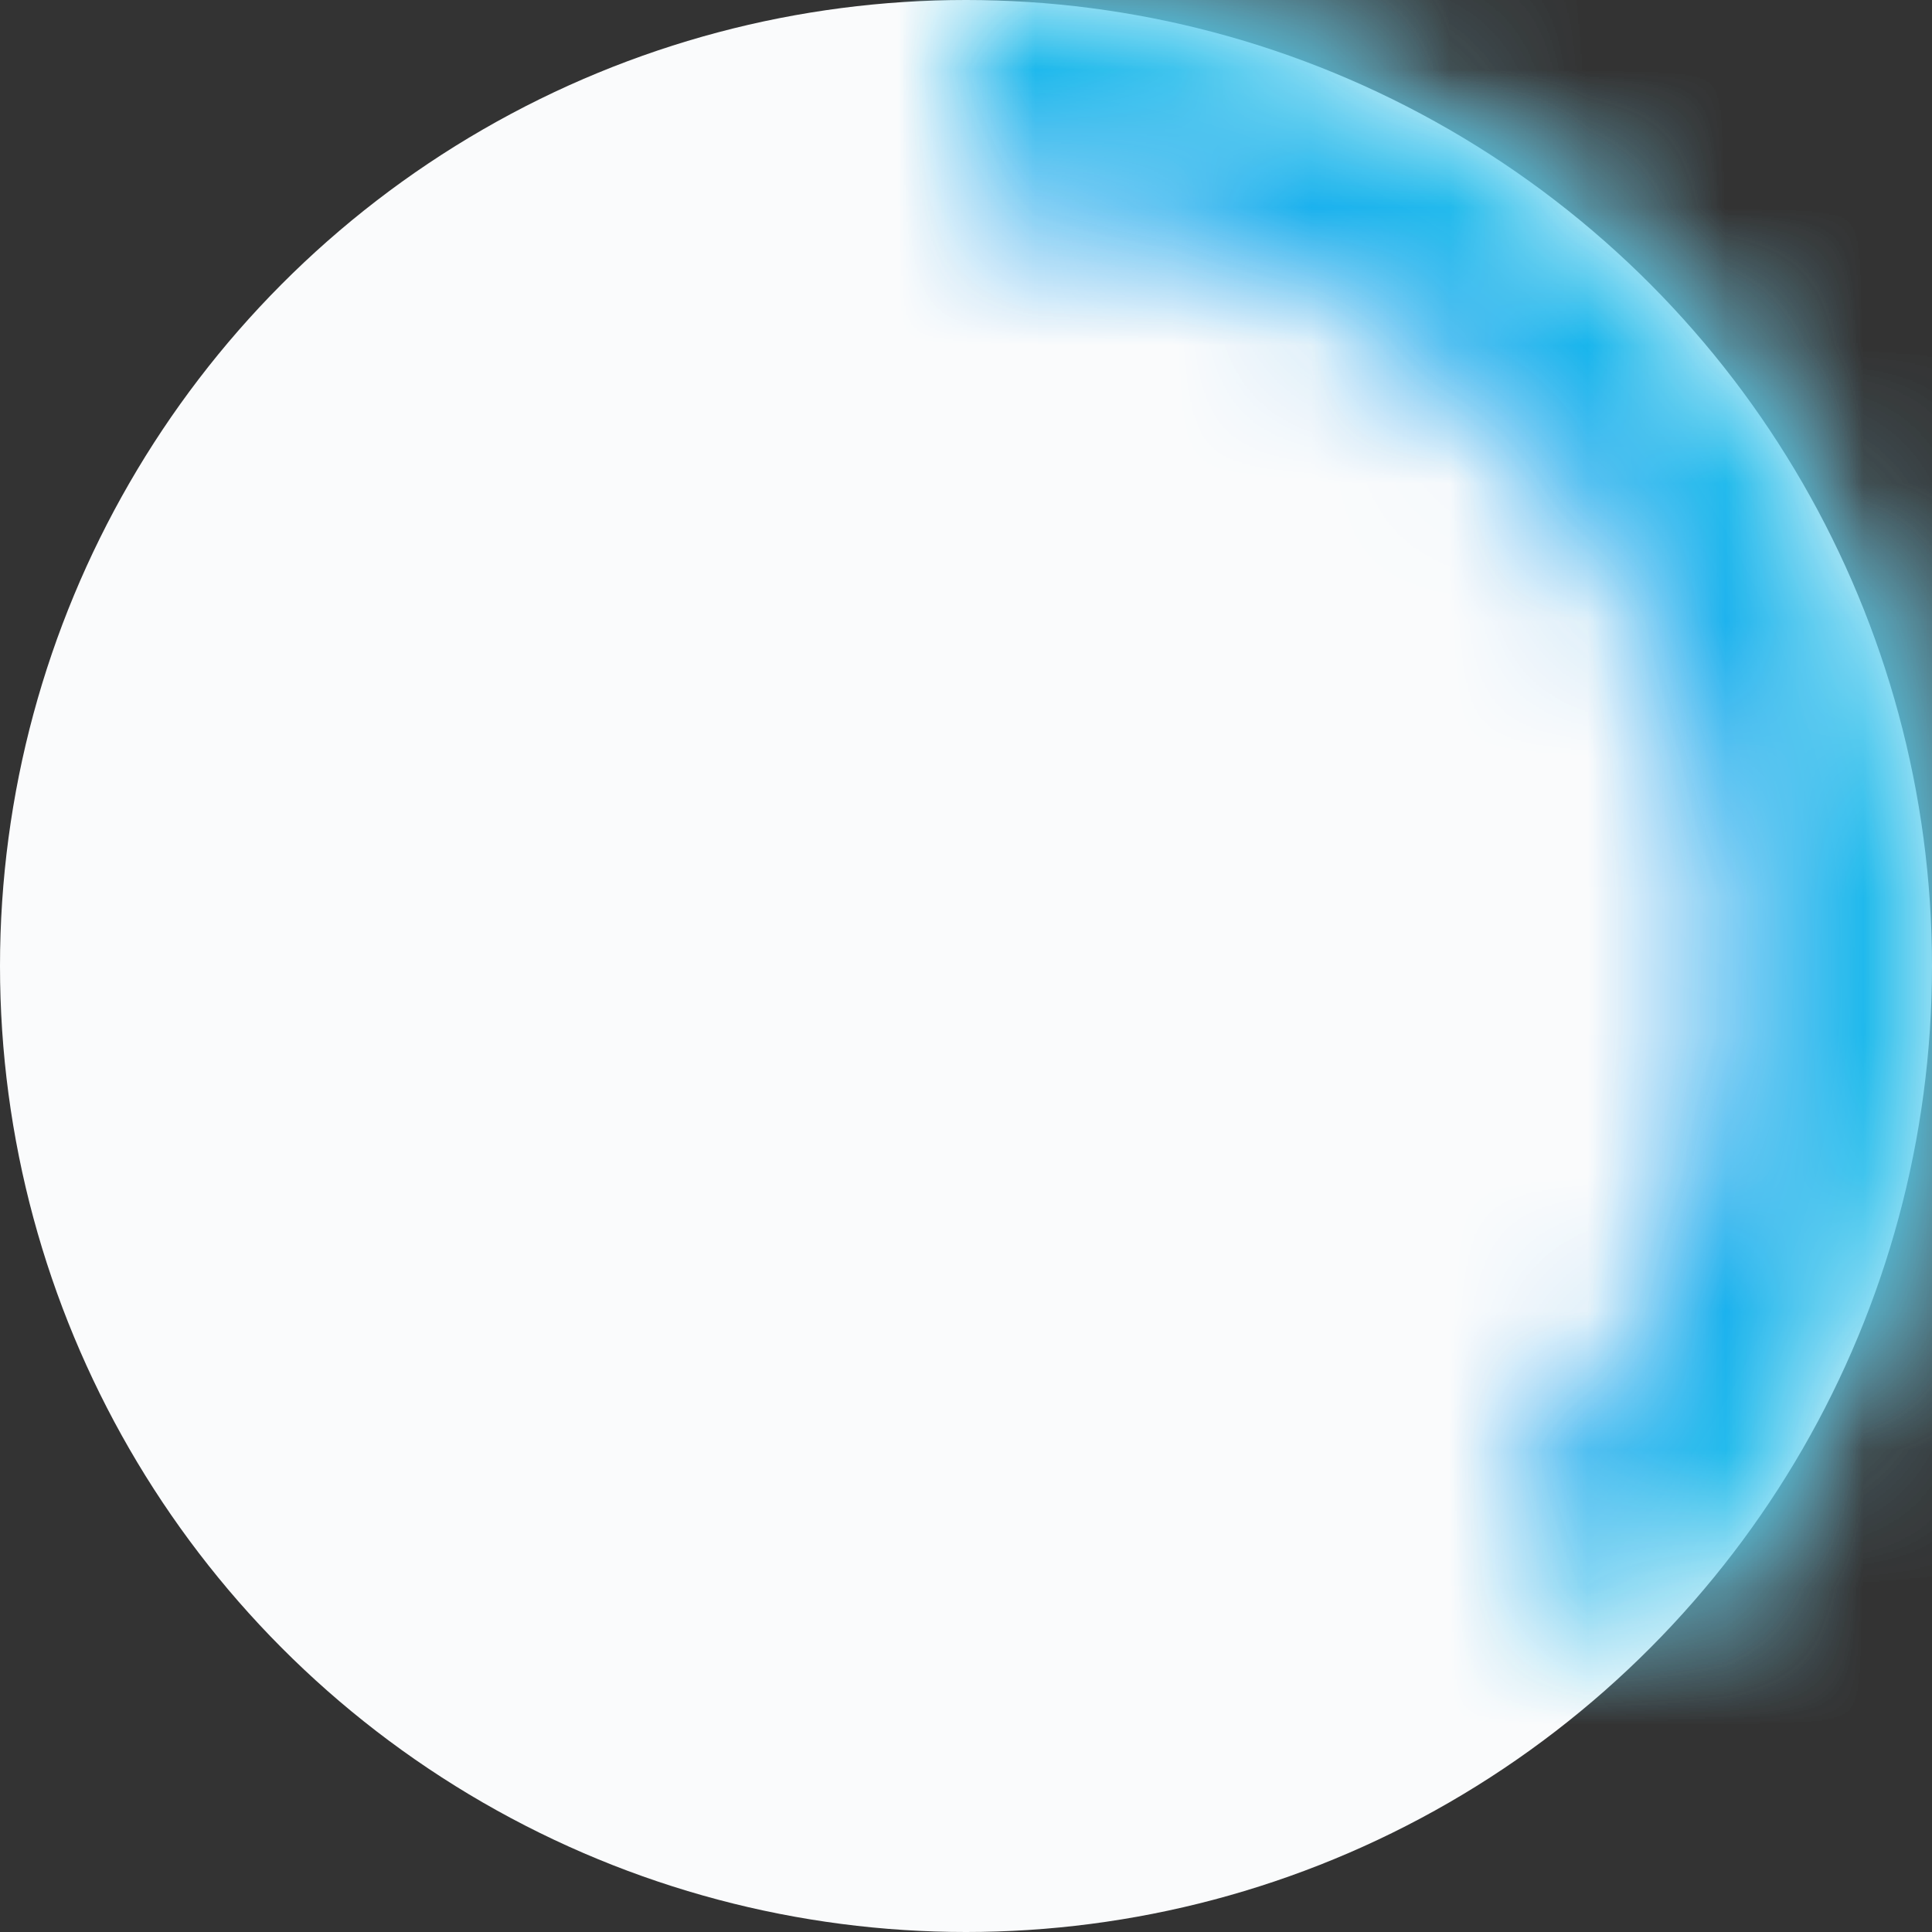 <svg width="14" height="14" viewBox="0 0 14 14" fill="none" xmlns="http://www.w3.org/2000/svg">
<rect x="0" y="0" width="14" height="14" fill="#333333" stroke="none"/>
<circle cx="7" cy="7" r="7" fill="#FAFBFC"/>
<mask id="path-2-inside-1_8538_2454" fill="white">
<path d="M7 0C8.384 1.65096e-08 9.738 0.411 10.889 1.18C12.04 1.949 12.937 3.042 13.467 4.321C13.997 5.6 14.136 7.008 13.866 8.366C13.595 9.723 12.929 10.971 11.95 11.95L10.943 10.943C11.723 10.163 12.254 9.17 12.469 8.088C12.684 7.006 12.574 5.885 12.152 4.866C11.73 3.847 11.015 2.976 10.098 2.364C9.181 1.751 8.103 1.424 7 1.424L7 0Z"/>
</mask>
<path d="M7 0C8.384 1.65096e-08 9.738 0.411 10.889 1.18C12.04 1.949 12.937 3.042 13.467 4.321C13.997 5.6 14.136 7.008 13.866 8.366C13.595 9.723 12.929 10.971 11.95 11.95L10.943 10.943C11.723 10.163 12.254 9.17 12.469 8.088C12.684 7.006 12.574 5.885 12.152 4.866C11.73 3.847 11.015 2.976 10.098 2.364C9.181 1.751 8.103 1.424 7 1.424L7 0Z" stroke="#EFF1F7" stroke-width="10" mask="url(#path-2-inside-1_8538_2454)"/>
<path d="M7 0C8.384 1.65096e-08 9.738 0.411 10.889 1.18C12.04 1.949 12.937 3.042 13.467 4.321C13.997 5.6 14.136 7.008 13.866 8.366C13.595 9.723 12.929 10.971 11.95 11.95L10.943 10.943C11.723 10.163 12.254 9.17 12.469 8.088C12.684 7.006 12.574 5.885 12.152 4.866C11.73 3.847 11.015 2.976 10.098 2.364C9.181 1.751 8.103 1.424 7 1.424L7 0Z" stroke="url(#paint0_angular_8538_2454)" stroke-width="10" mask="url(#path-2-inside-1_8538_2454)"/>
<defs>
<radialGradient id="paint0_angular_8538_2454" cx="0" cy="0" r="1" gradientUnits="userSpaceOnUse" gradientTransform="translate(7 7) rotate(-90) scale(7)">
<stop stop-color="#0056FE"/>
<stop offset="1" stop-color="#19BFEA"/>
</radialGradient>
</defs>
</svg>
